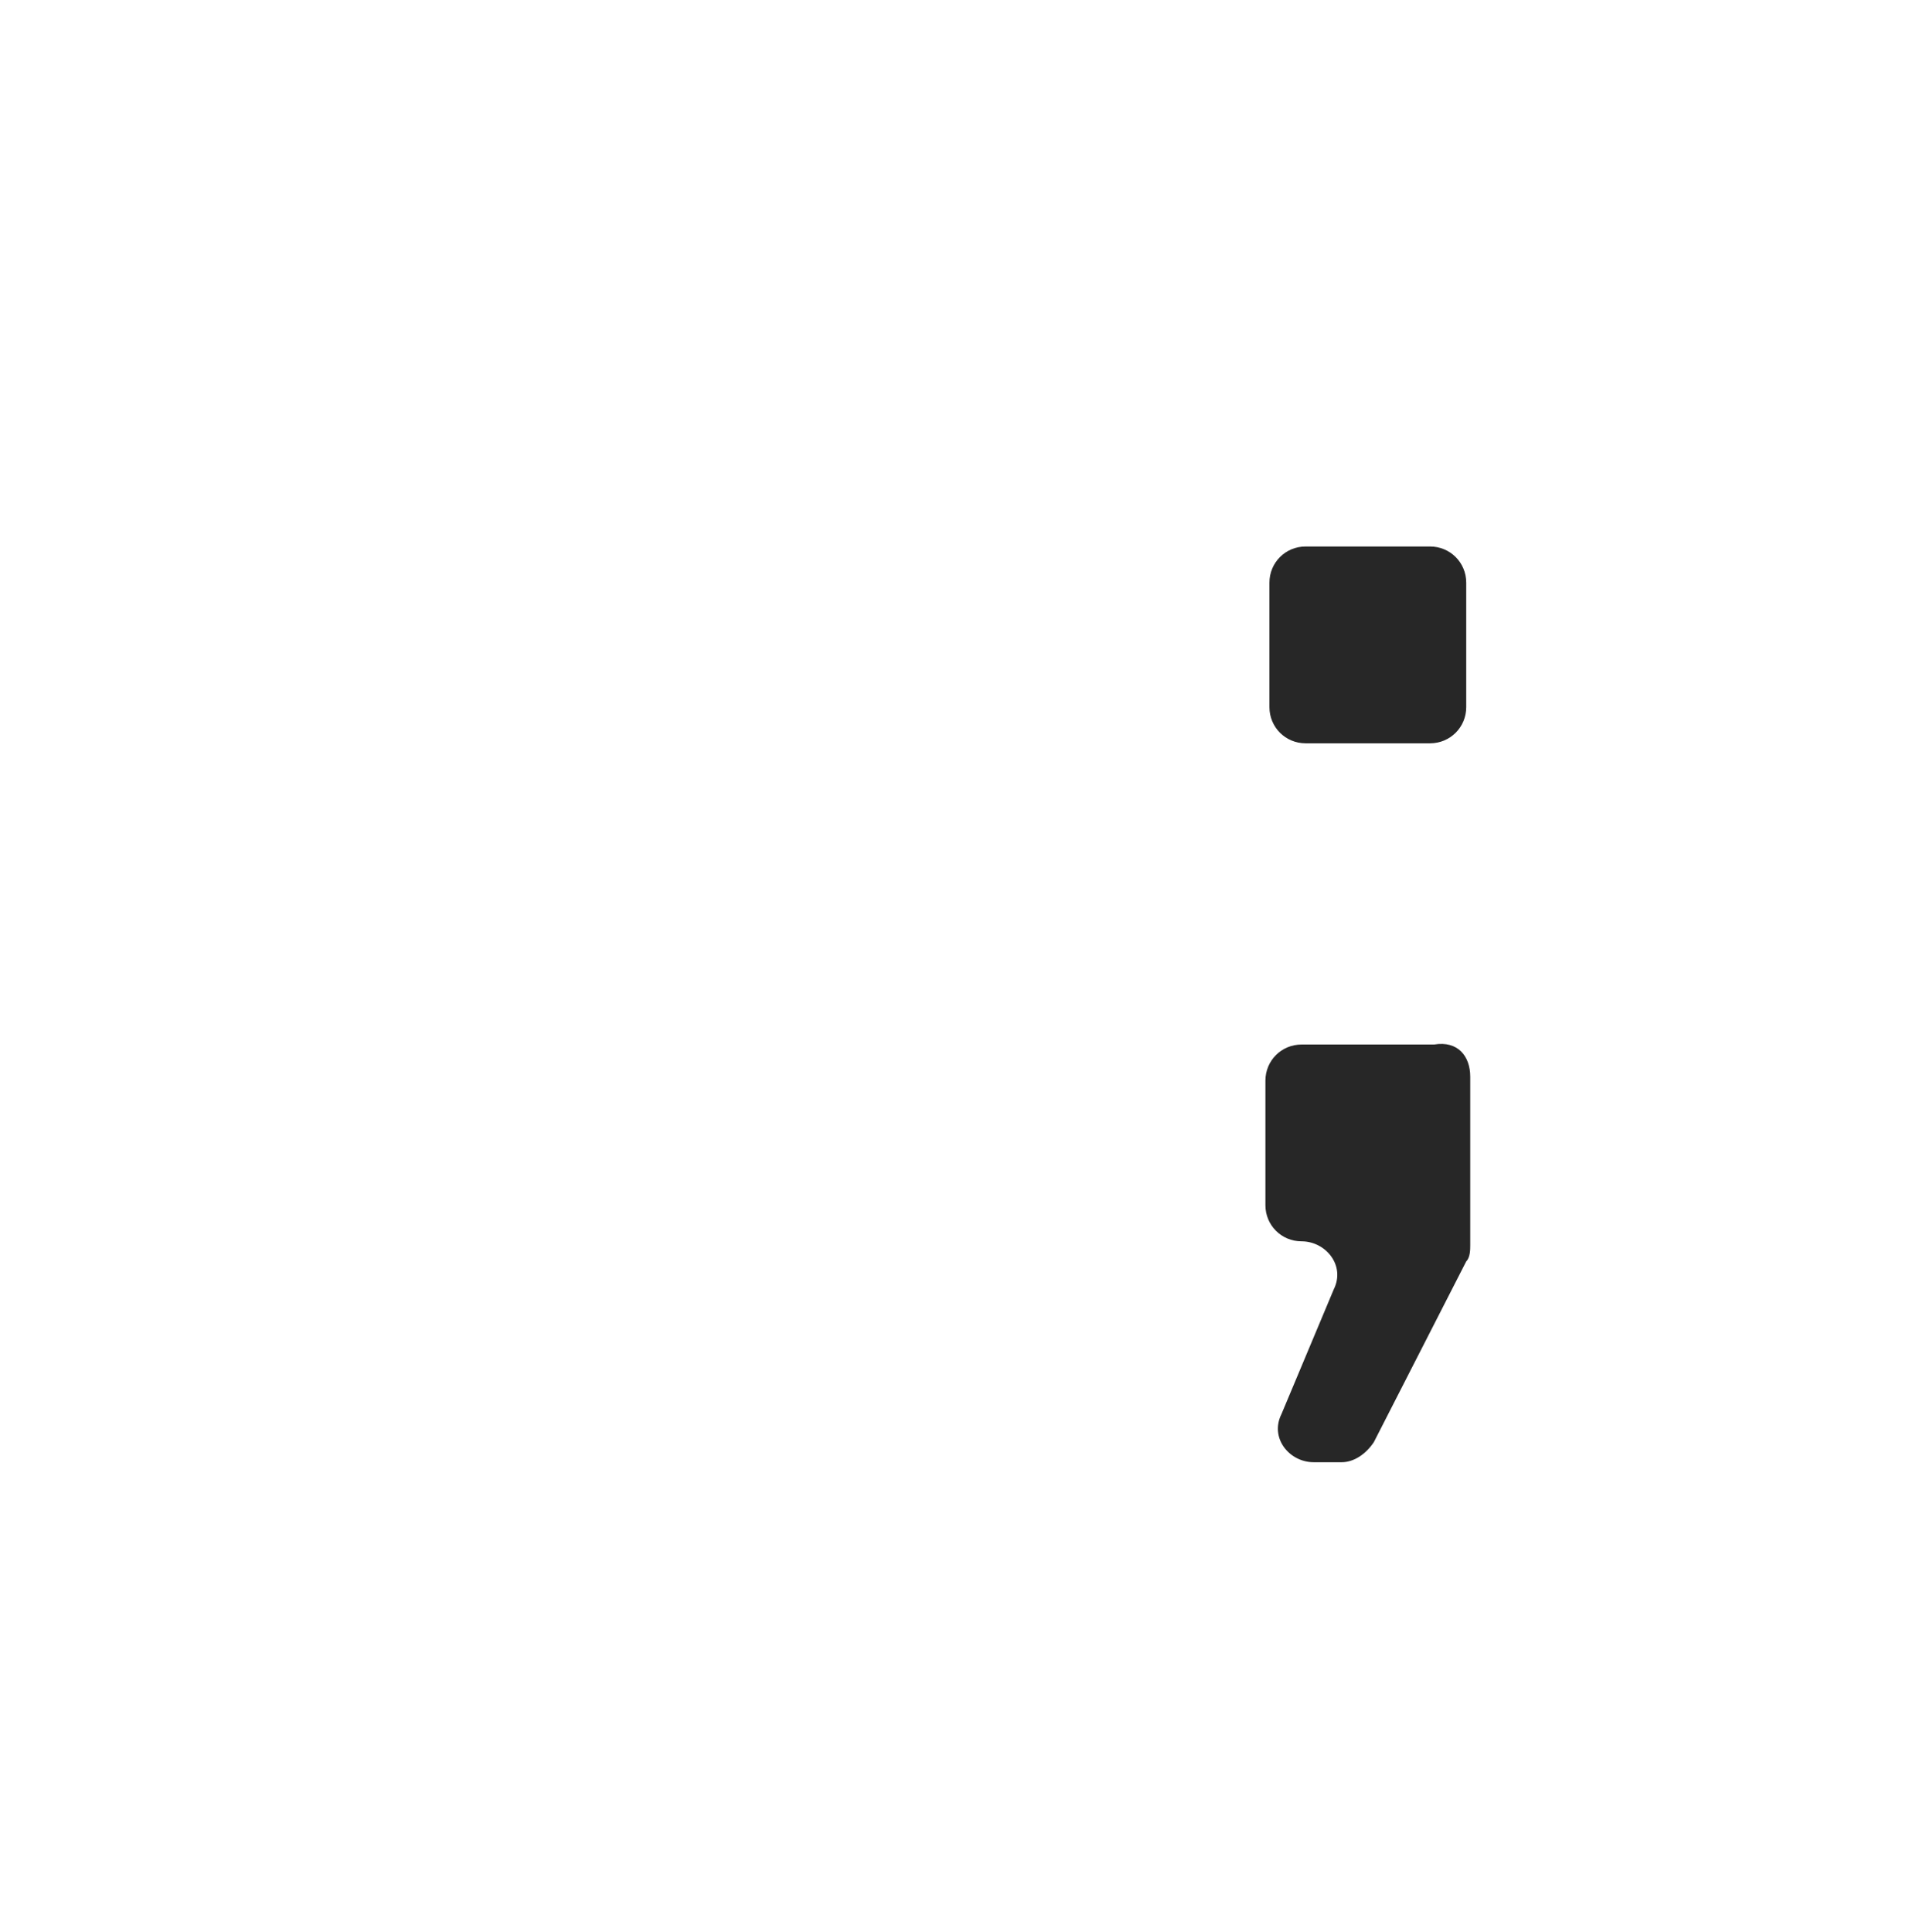 <svg width="146" height="148" viewBox="0 0 146 148" fill="none" xmlns="http://www.w3.org/2000/svg">
<g filter="url(#filter0_d_134_22)">
<path d="M52.448 140C39 140 31.241 134.655 25.379 122.931L8.828 89.483C5.724 83.276 4 77.586 4 70.517C4 62.586 5.379 57.759 9 50.517L25.552 17.241C31.759 4.828 39.345 0 53.31 0H132.276C136.241 0 141.241 2.241 141.241 8.966C141.241 15.517 136.414 17.931 132.276 17.931H54C46.241 17.931 45.035 18.621 41.586 25.517L25.897 56.897C23.483 61.724 22.103 65 22.103 70.517C22.103 75.517 23.655 78.621 25.897 82.931L41.241 114.138C44.862 121.552 46.586 122.069 54.69 122.069H132.276C136.241 122.069 141.241 124.31 141.241 131.034C141.241 137.586 136.414 140 132.276 140H52.448Z" fill="white"/>
<path d="M112.621 78.469V91.39C112.621 91.697 112.621 92.313 112.313 92.62L105.237 106.464C104.622 107.387 103.699 108.002 102.776 108.002H100.623C98.777 108.002 97.239 106.157 98.162 104.311L102.161 94.774C103.084 92.928 101.546 91.082 99.7 91.082C98.162 91.082 96.931 89.852 96.931 88.313V78.776C96.931 77.238 98.162 76.008 99.7 76.008H109.852C111.698 75.7 112.621 76.931 112.621 78.469ZM100.008 37.86H109.544C111.083 37.86 112.313 39.091 112.313 40.629V50.166C112.313 51.704 111.083 52.935 109.544 52.935H100.008C98.469 52.935 97.239 51.704 97.239 50.166V40.629C97.239 39.091 98.469 37.86 100.008 37.86Z" fill="#272727"/>
</g>
<defs>
<filter id="filter0_d_134_22" x="0" y="0" width="145.241" height="148" filterUnits="userSpaceOnUse" color-interpolation-filters="sRGB">
<feFlood flood-opacity="0" result="BackgroundImageFix"/>
<feColorMatrix in="SourceAlpha" type="matrix" values="0 0 0 0 0 0 0 0 0 0 0 0 0 0 0 0 0 0 127 0" result="hardAlpha"/>
<feOffset dy="4"/>
<feGaussianBlur stdDeviation="2"/>
<feComposite in2="hardAlpha" operator="out"/>
<feColorMatrix type="matrix" values="0 0 0 0 0 0 0 0 0 0 0 0 0 0 0 0 0 0 0.25 0"/>
<feBlend mode="normal" in2="BackgroundImageFix" result="effect1_dropShadow_134_22"/>
<feBlend mode="normal" in="SourceGraphic" in2="effect1_dropShadow_134_22" result="shape"/>
</filter>
</defs>
</svg>
